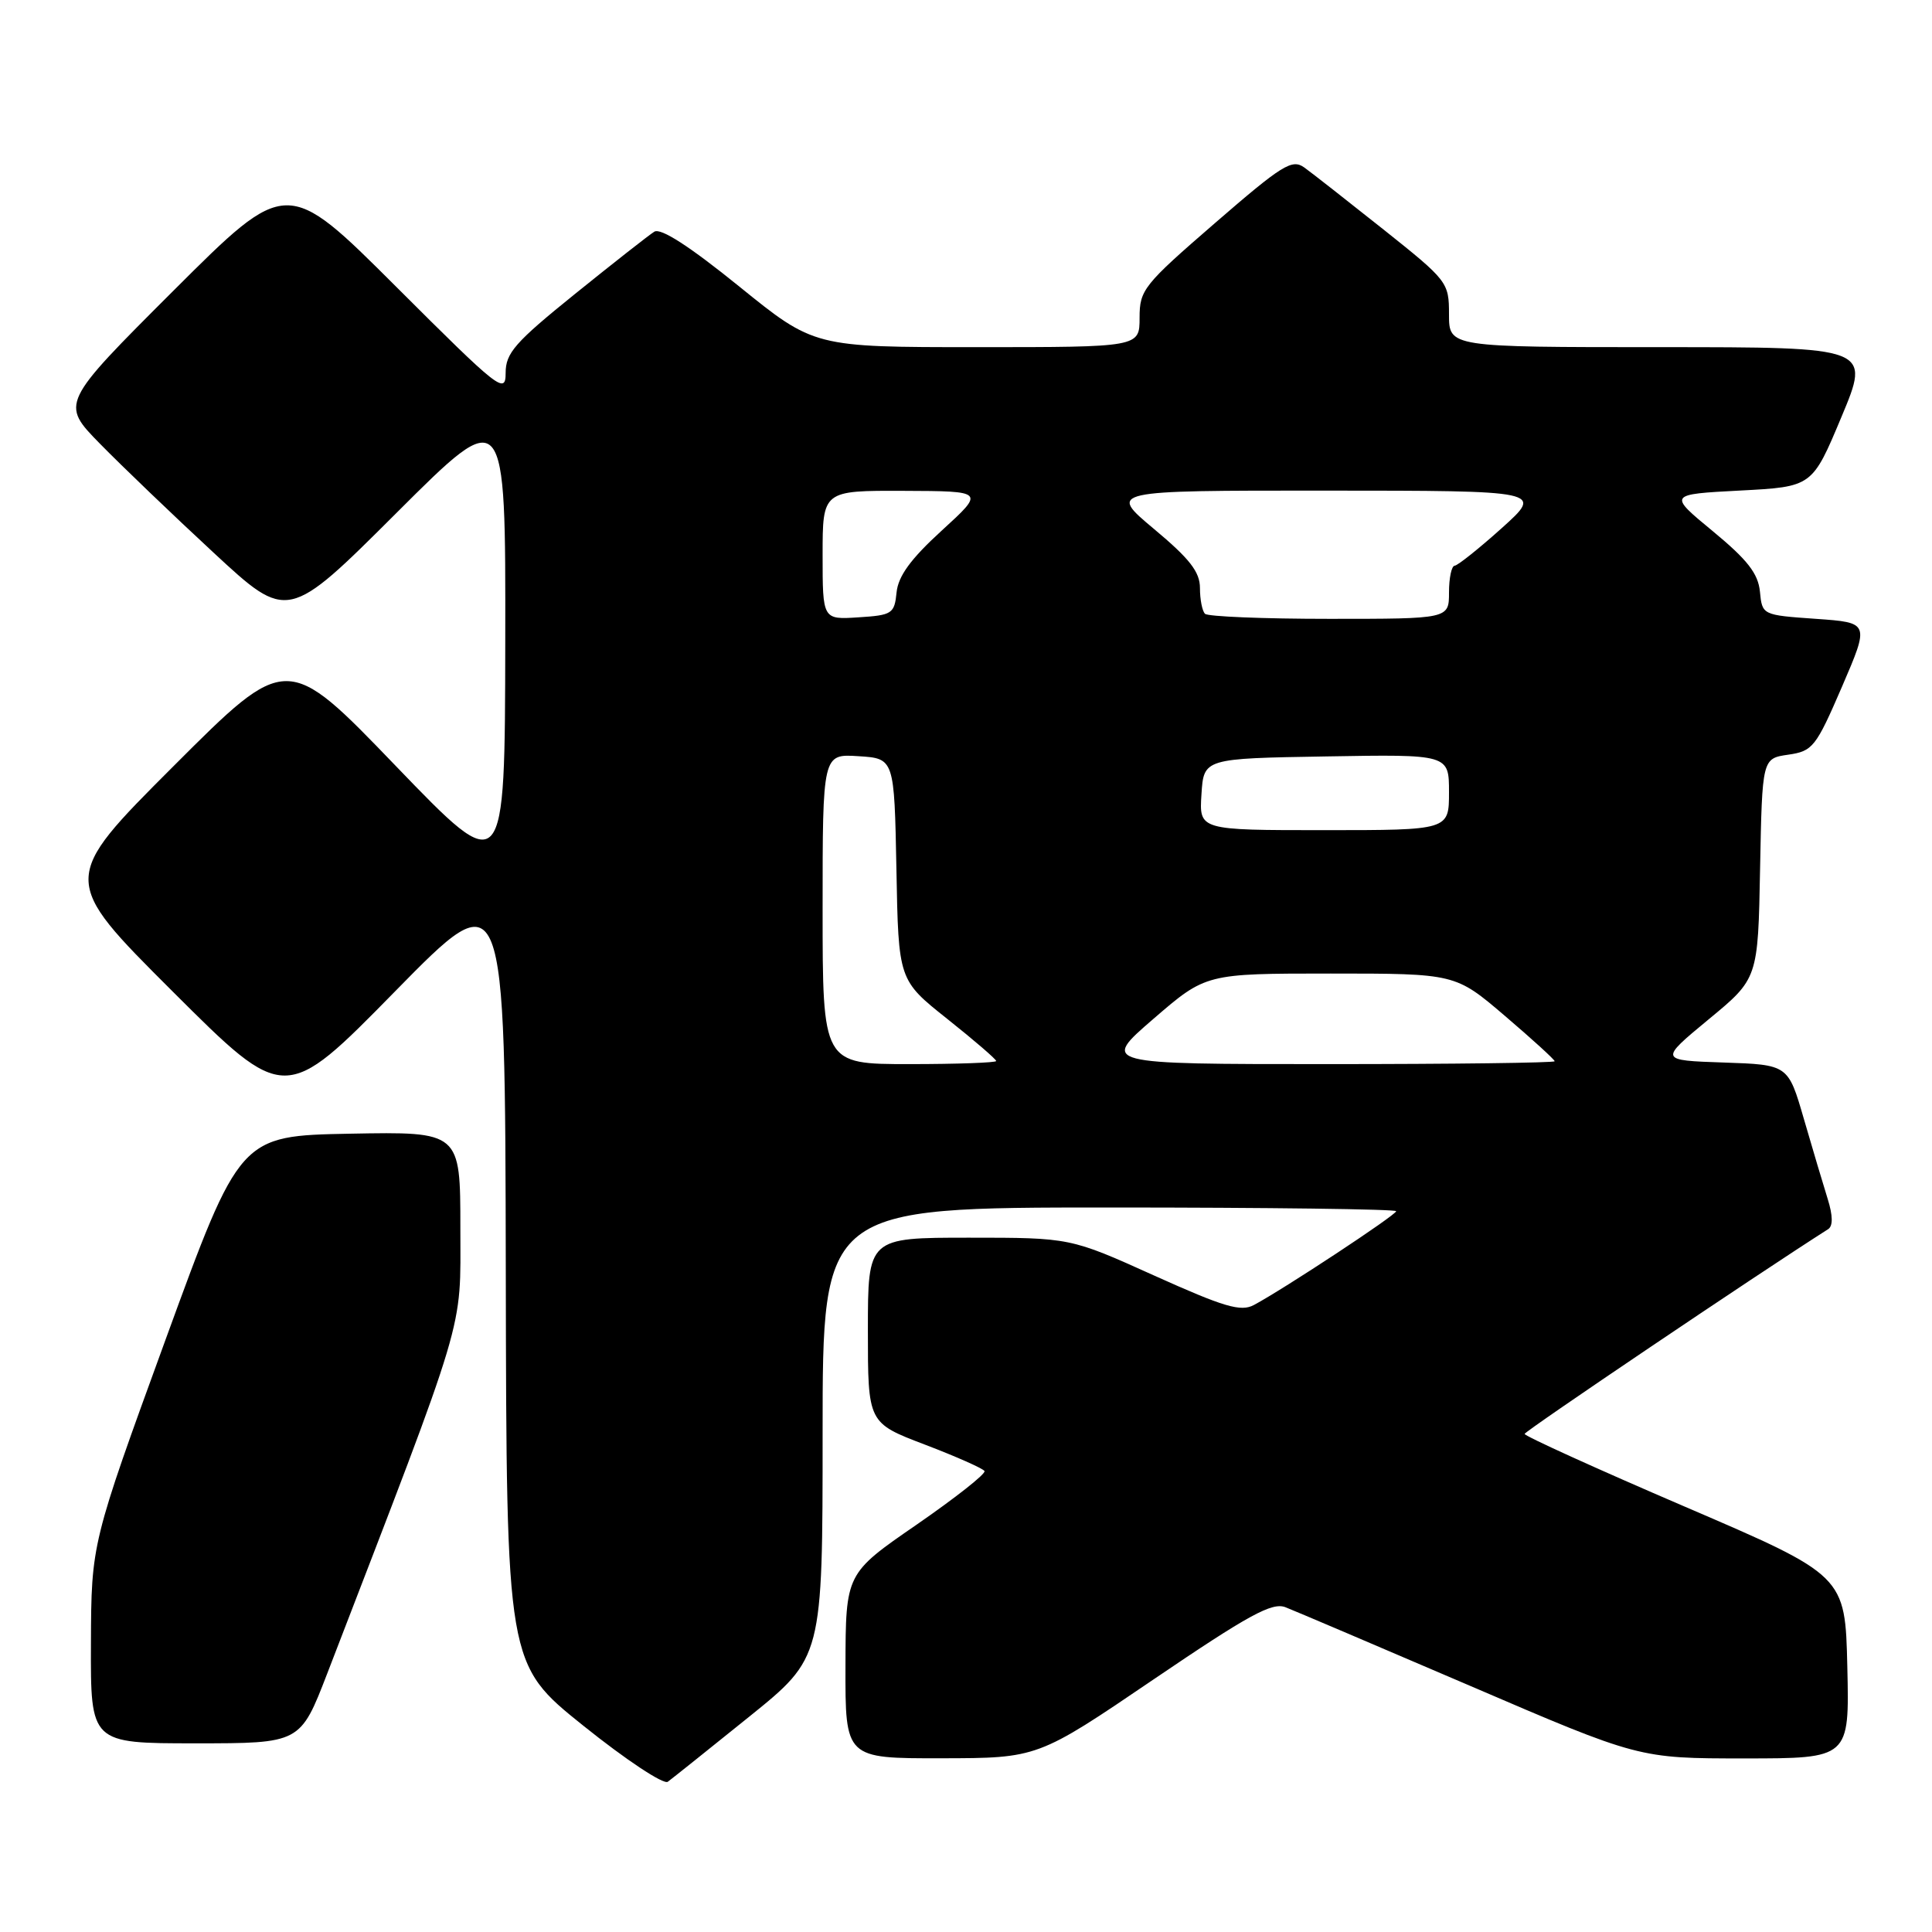 <?xml version="1.0" encoding="UTF-8" standalone="no"?>
<!DOCTYPE svg PUBLIC "-//W3C//DTD SVG 1.1//EN" "http://www.w3.org/Graphics/SVG/1.1/DTD/svg11.dtd" >
<svg xmlns="http://www.w3.org/2000/svg" xmlns:xlink="http://www.w3.org/1999/xlink" version="1.1" viewBox="0 0 256 256">
 <g >
 <path fill="currentColor"
d=" M 99.25 227.49 C 109.00 219.63 109.00 219.63 109.00 189.82 C 109.00 160.00 109.00 160.00 147.00 160.00 C 167.90 160.00 185.00 160.22 185.00 160.49 C 185.00 160.99 170.12 170.80 166.15 172.92 C 164.41 173.85 162.22 173.20 152.94 169.02 C 141.82 164.00 141.82 164.00 128.41 164.00 C 115.00 164.00 115.00 164.00 115.00 176.27 C 115.00 188.54 115.00 188.54 122.53 191.41 C 126.67 192.99 130.24 194.57 130.45 194.92 C 130.67 195.27 126.61 198.46 121.45 202.03 C 112.06 208.50 112.06 208.50 112.03 220.75 C 112.00 233.00 112.00 233.00 124.75 232.98 C 137.50 232.96 137.50 232.96 152.84 222.54 C 165.48 213.96 168.57 212.27 170.34 212.97 C 171.53 213.43 182.55 218.13 194.84 223.40 C 217.17 233.00 217.17 233.00 231.12 233.00 C 245.06 233.00 245.06 233.00 244.78 220.88 C 244.50 208.77 244.50 208.77 223.25 199.64 C 211.56 194.62 202.01 190.28 202.02 190.00 C 202.04 189.63 232.83 168.86 242.24 162.87 C 242.89 162.45 242.87 161.08 242.18 158.87 C 241.60 157.02 240.18 152.25 239.03 148.29 C 236.94 141.08 236.94 141.08 228.39 140.79 C 219.84 140.50 219.84 140.50 226.39 135.08 C 232.95 129.67 232.95 129.67 233.22 115.08 C 233.50 100.50 233.50 100.50 236.95 100.00 C 240.20 99.53 240.61 99.01 244.07 91.00 C 247.73 82.50 247.73 82.50 240.62 82.00 C 233.51 81.50 233.50 81.50 233.20 78.39 C 232.96 75.99 231.55 74.18 226.96 70.39 C 221.03 65.50 221.03 65.50 230.58 65.00 C 240.13 64.50 240.13 64.50 244.00 55.25 C 247.87 46.00 247.87 46.00 219.94 46.00 C 192.00 46.00 192.00 46.00 192.00 41.66 C 192.00 37.41 191.83 37.19 183.32 30.41 C 178.54 26.61 173.82 22.91 172.82 22.19 C 171.20 21.03 169.90 21.84 161.00 29.55 C 151.53 37.75 151.00 38.41 151.00 42.10 C 151.00 46.00 151.00 46.00 129.44 46.00 C 107.88 46.00 107.88 46.00 97.94 37.95 C 91.35 32.62 87.56 30.17 86.70 30.70 C 85.99 31.14 81.27 34.85 76.20 38.94 C 68.23 45.37 67.00 46.78 67.00 49.42 C 67.00 52.30 66.17 51.65 52.50 38.00 C 38.00 23.53 38.00 23.53 23.01 38.49 C 8.02 53.46 8.02 53.46 13.26 58.81 C 16.14 61.75 22.92 68.25 28.32 73.25 C 38.13 82.34 38.13 82.34 52.57 67.93 C 67.00 53.53 67.00 53.53 66.95 85.01 C 66.90 116.50 66.90 116.50 52.45 101.50 C 38.01 86.50 38.01 86.50 23.00 101.51 C 7.99 116.52 7.99 116.52 22.87 131.37 C 37.76 146.23 37.76 146.23 52.34 131.37 C 66.93 116.50 66.93 116.50 67.02 168.50 C 67.11 220.50 67.11 220.50 77.30 228.67 C 82.92 233.18 87.94 236.51 88.49 236.09 C 89.05 235.68 93.89 231.81 99.25 227.49 Z  M 43.36 221.75 C 62.04 173.27 61.00 176.73 61.00 162.74 C 61.00 149.95 61.00 149.95 46.39 150.22 C 31.79 150.50 31.79 150.50 21.94 177.50 C 12.10 204.50 12.10 204.50 12.05 217.75 C 12.00 231.00 12.00 231.00 25.90 231.00 C 39.79 231.00 39.79 231.00 43.36 221.75 Z  M 109.00 120.45 C 109.00 99.89 109.00 99.89 113.75 100.20 C 118.50 100.50 118.50 100.50 118.78 115.18 C 119.05 129.87 119.05 129.87 125.53 135.02 C 129.09 137.85 132.00 140.36 132.00 140.59 C 132.00 140.81 126.83 141.00 120.50 141.00 C 109.00 141.00 109.00 141.00 109.00 120.45 Z  M 152.84 135.00 C 159.79 129.00 159.79 129.00 176.32 129.00 C 192.84 129.00 192.84 129.00 199.42 134.62 C 203.04 137.71 206.00 140.41 206.00 140.62 C 206.00 140.83 192.47 141.00 175.94 141.00 C 145.89 141.00 145.89 141.00 152.84 135.00 Z  M 159.20 105.25 C 159.50 100.50 159.50 100.50 175.75 100.23 C 192.00 99.95 192.00 99.95 192.00 104.98 C 192.00 110.00 192.00 110.00 175.45 110.00 C 158.89 110.00 158.89 110.00 159.20 105.25 Z  M 109.00 73.55 C 109.00 65.00 109.00 65.00 119.75 65.04 C 130.50 65.08 130.50 65.08 124.80 70.29 C 120.67 74.06 119.02 76.33 118.80 78.50 C 118.52 81.32 118.21 81.52 113.75 81.80 C 109.00 82.11 109.00 82.11 109.00 73.55 Z  M 159.67 81.33 C 159.30 80.97 159.00 79.43 159.00 77.92 C 159.00 75.78 157.65 74.05 152.91 70.09 C 146.83 65.00 146.83 65.00 175.66 65.01 C 204.50 65.02 204.50 65.02 199.00 69.97 C 195.97 72.69 193.16 74.93 192.75 74.96 C 192.34 74.98 192.00 76.58 192.00 78.50 C 192.00 82.00 192.00 82.00 176.17 82.00 C 167.46 82.00 160.03 81.70 159.67 81.33 Z "/>
</g>
</svg>